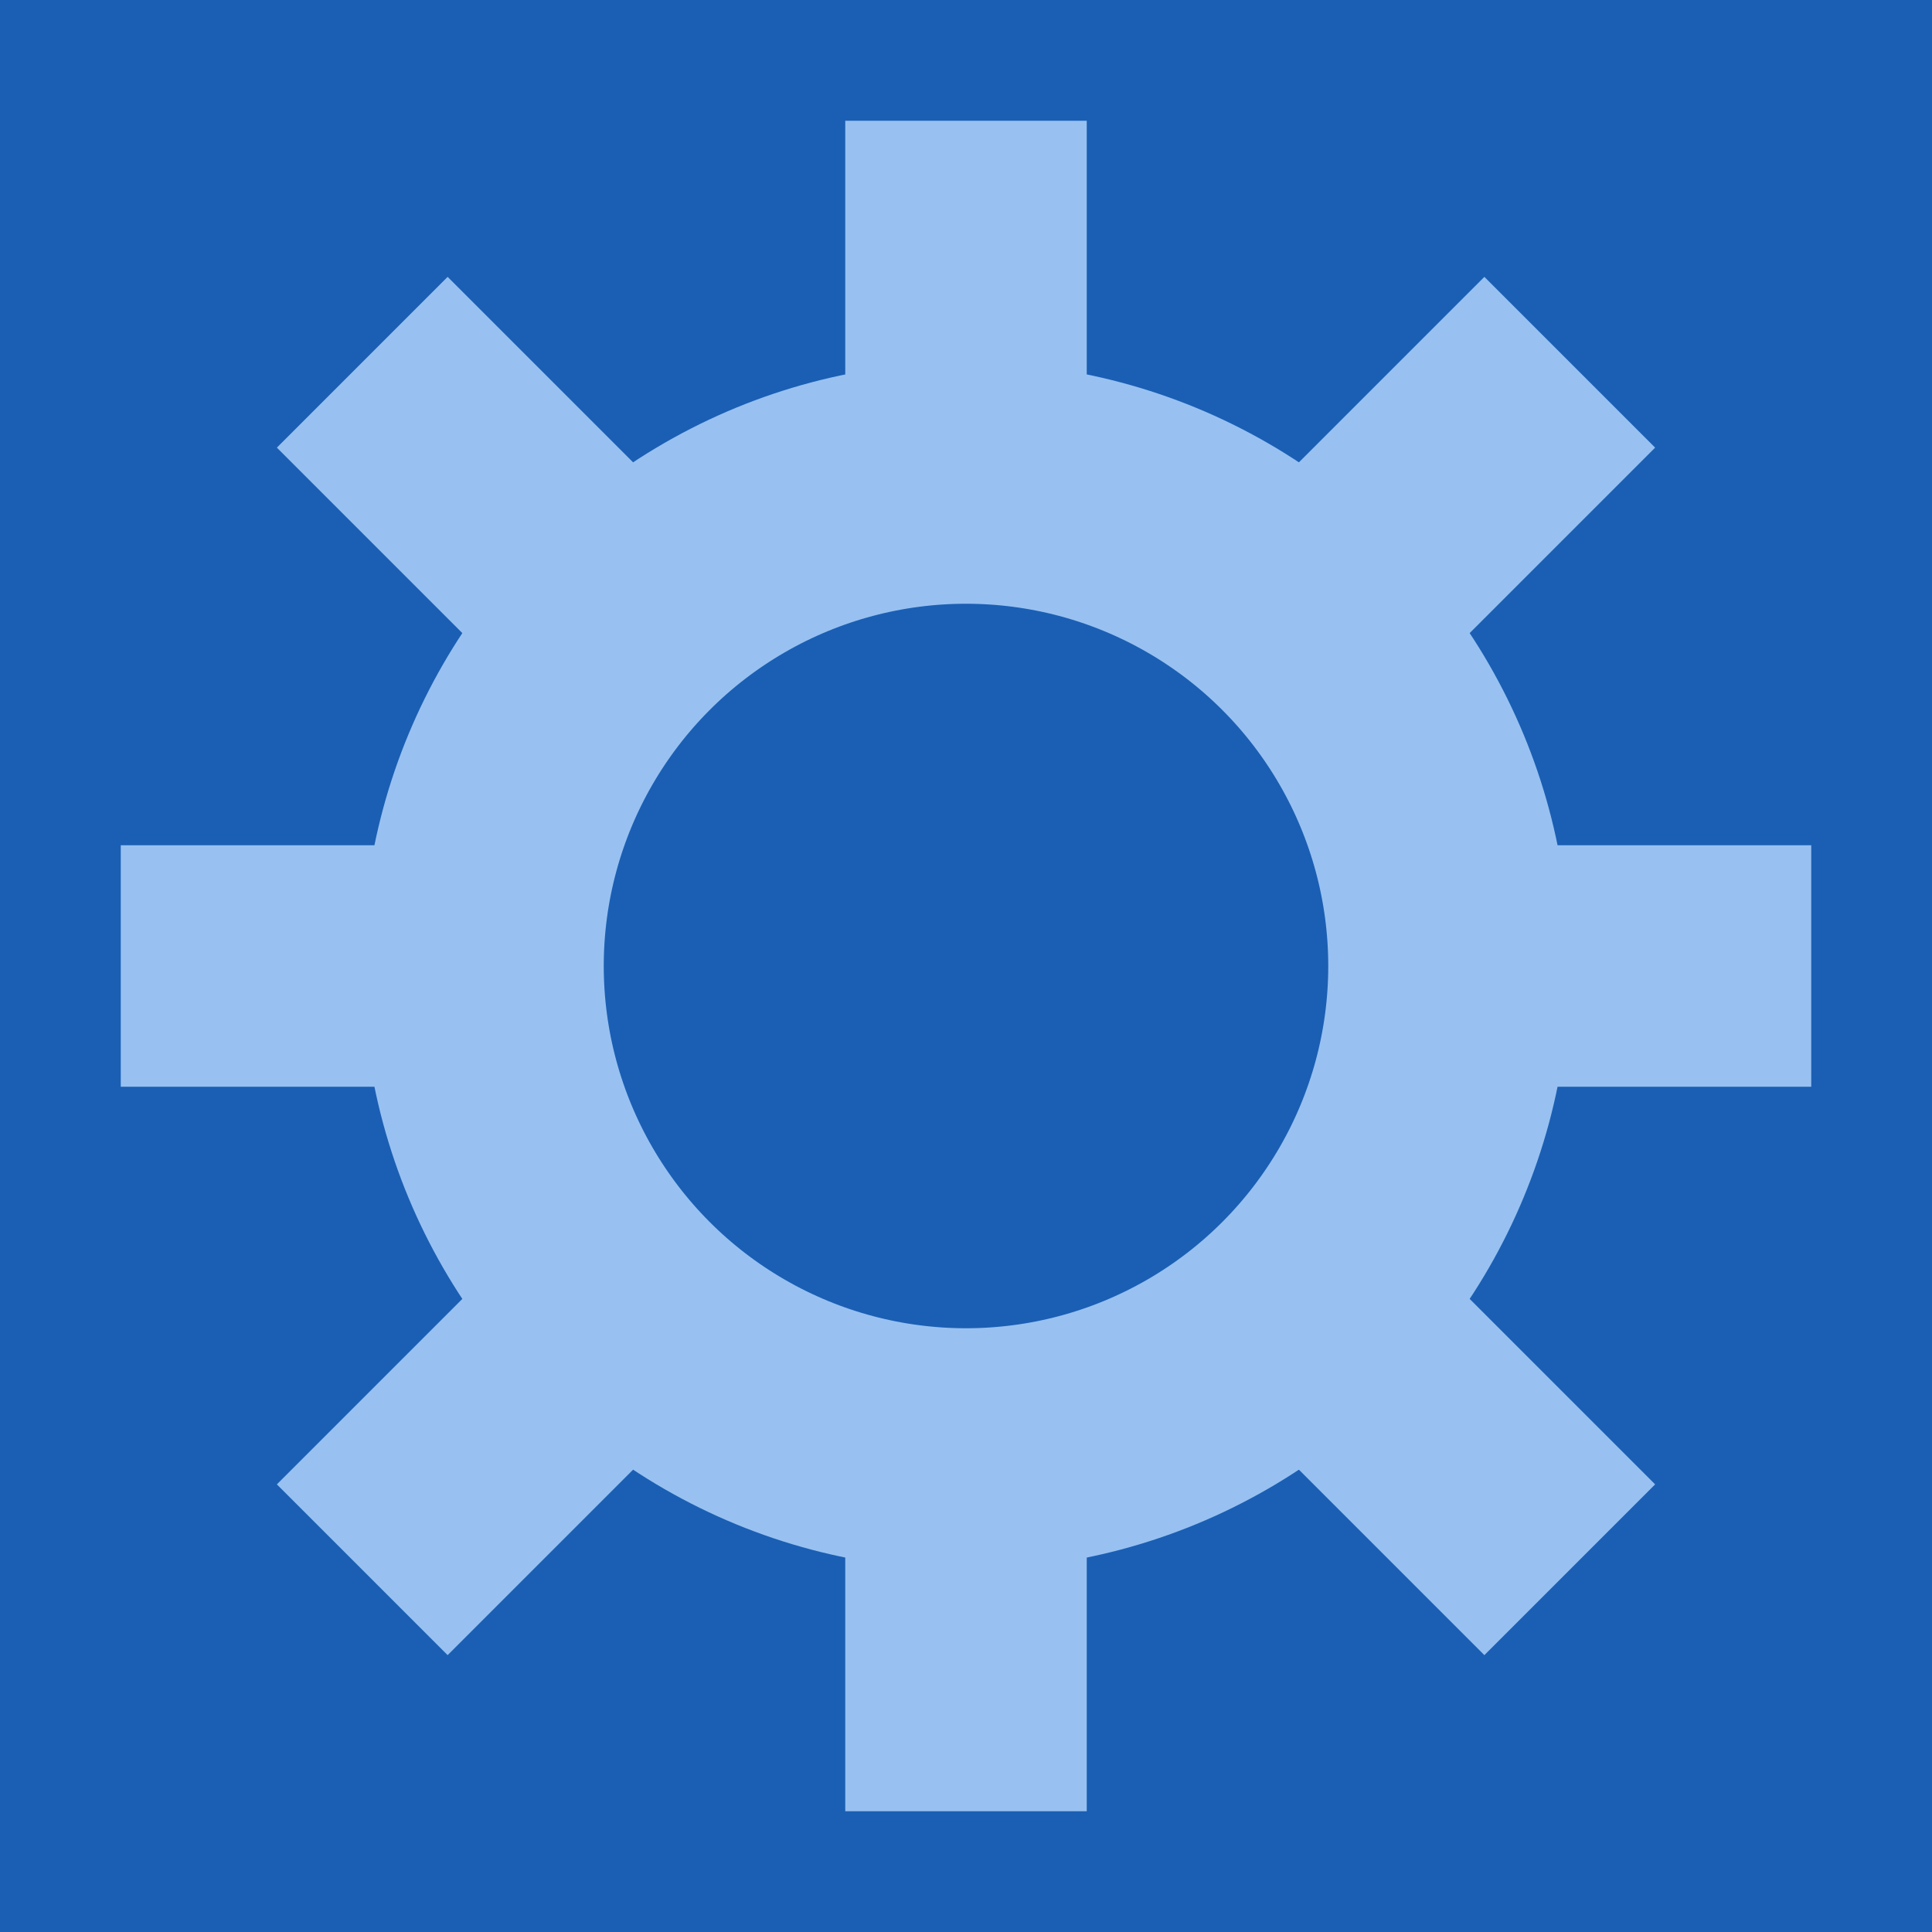 <?xml version="1.0" encoding="utf-8"?>
<svg width="16" height="16" viewBox="0 0 16 16" xmlns="http://www.w3.org/2000/svg">
<rect width="16" height="16" fill="#1A5FB4"/>
<g stroke="#98C1F1" stroke-width="2">
<line x1="1" y1="8" x2="15" y2="8"/>
<line x1="8" y1="1" x2="8" y2="15"/>
<line x1="3" y1="3" x2="13" y2="13"/>
<line x1="3" y1="13" x2="13" y2="3"/>
<circle r="4" cx="8" cy="8" fill="#1A5FB4"/>
</g></svg>
